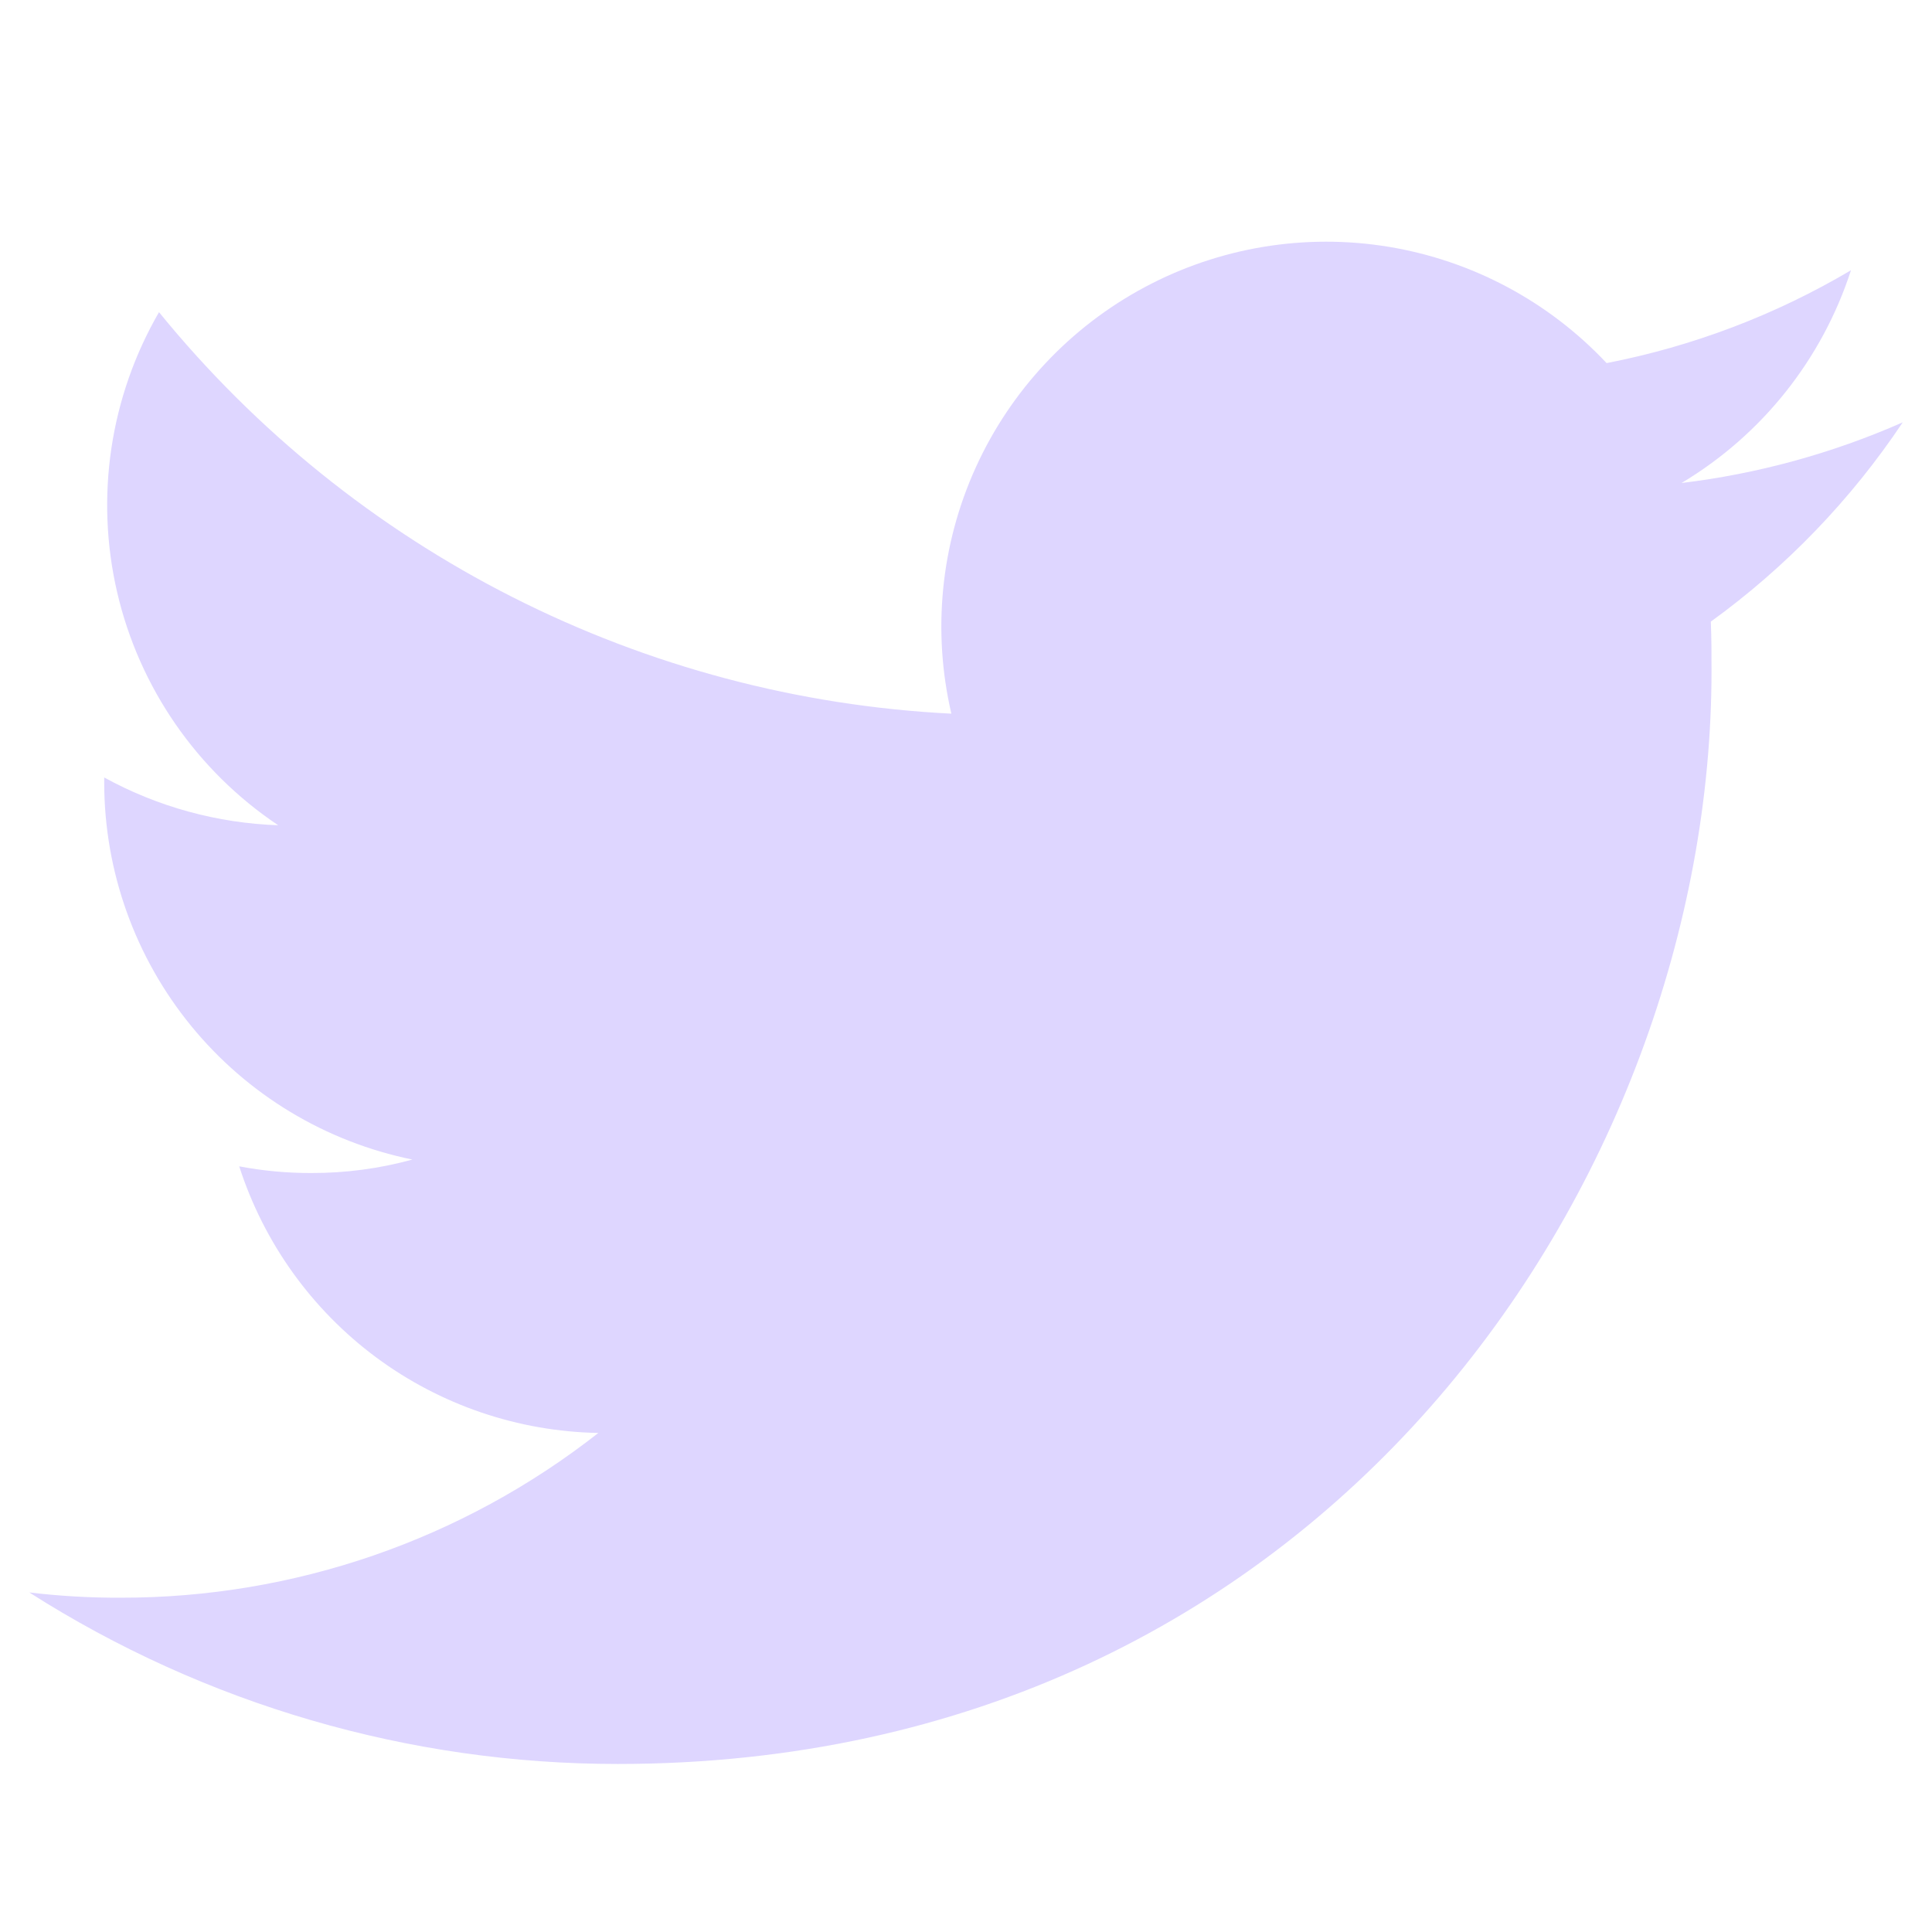 <svg width="33" height="33" viewBox="0 0 33 33" fill="none" xmlns="http://www.w3.org/2000/svg">
<g clip-path="url(#clip0_39_336)">
<path d="M10.552 30.13C22.628 30.13 29.234 20.124 29.234 11.462C29.234 11.182 29.234 10.898 29.222 10.618C30.508 9.687 31.618 8.534 32.5 7.214C31.299 7.743 30.026 8.093 28.722 8.25C30.095 7.429 31.123 6.138 31.616 4.616C30.326 5.38 28.914 5.916 27.442 6.202C26.452 5.148 25.143 4.45 23.716 4.215C22.29 3.981 20.825 4.224 19.551 4.906C18.276 5.588 17.262 6.671 16.665 7.988C16.068 9.305 15.922 10.782 16.25 12.19C13.639 12.059 11.086 11.381 8.754 10.199C6.423 9.018 4.365 7.359 2.716 5.332C1.879 6.778 1.623 8.489 2.001 10.116C2.379 11.744 3.363 13.167 4.752 14.096C3.711 14.06 2.693 13.781 1.78 13.28V13.37C1.782 14.885 2.307 16.352 3.266 17.525C4.225 18.698 5.559 19.503 7.044 19.806C6.481 19.961 5.898 20.038 5.314 20.036C4.902 20.037 4.491 19.999 4.086 19.922C4.506 21.226 5.323 22.366 6.422 23.183C7.522 23.999 8.85 24.451 10.22 24.476C7.893 26.303 5.019 27.294 2.06 27.29C1.539 27.292 1.018 27.262 0.5 27.2C3.503 29.114 6.991 30.131 10.552 30.13Z" fill="#DED6FF"/>
</g>
<defs>
<clipPath id="clip0_39_336">
<rect width="32" height="32" fill="white" transform="translate(0.5 0.13)"/>
</clipPath>
</defs>
</svg>
